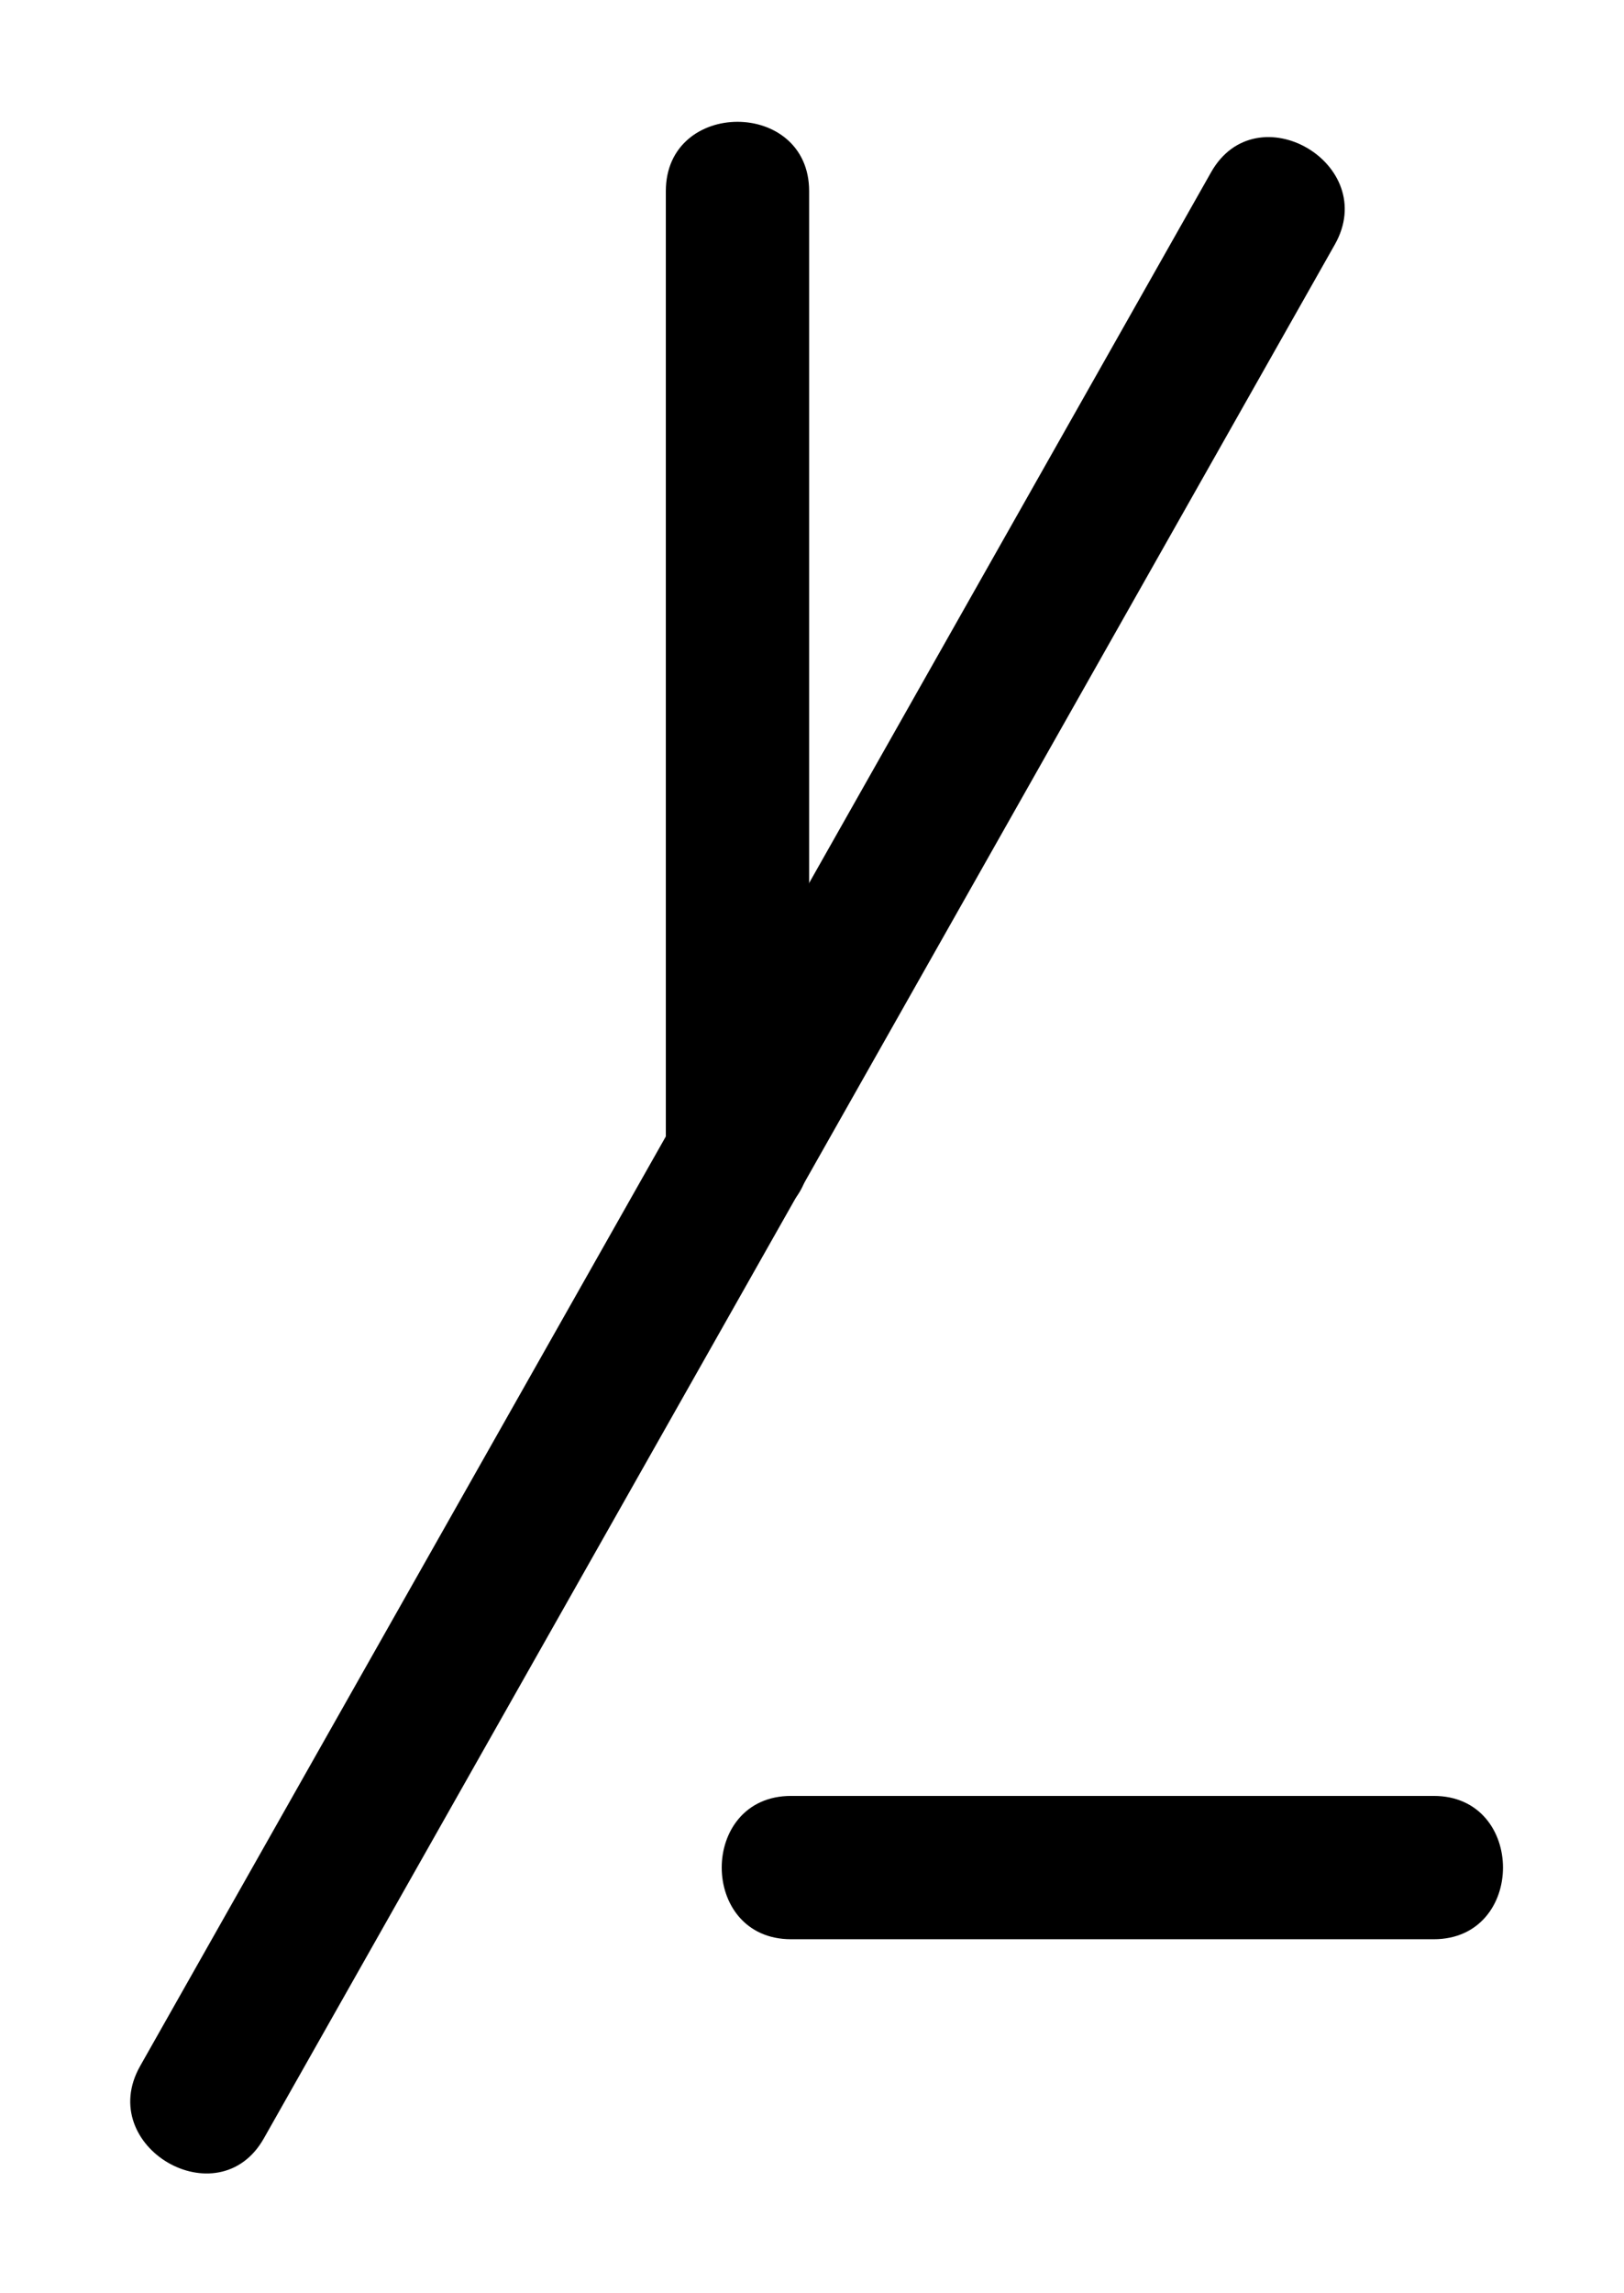 <?xml version="1.0" encoding="utf-8"?>
<!-- Generator: Adobe Illustrator 15.1.0, SVG Export Plug-In  -->
<!DOCTYPE svg PUBLIC "-//W3C//DTD SVG 1.1//EN" "http://www.w3.org/Graphics/SVG/1.1/DTD/svg11.dtd">
<svg version="1.1"
	 xmlns="http://www.w3.org/2000/svg" xmlns:xlink="http://www.w3.org/1999/xlink" xmlns:a="http://ns.adobe.com/AdobeSVGViewerExtensions/3.0/"
	 x="0px" y="0px" width="17px" height="24px" viewBox="0.28 0 17 24" enable-background="new 0.28 0 17 24" xml:space="preserve">
<defs>
</defs>
<g>
	<g>
		<path d="M12.958,1.802C9.221,8.408,5.484,15.015,1.747,21.622c-0.477,0.843,0.819,1.599,1.295,0.757
			c3.737-6.606,7.475-13.213,11.211-19.82C14.73,1.716,13.435,0.96,12.958,1.802L12.958,1.802z"/>
	</g>
</g>
<g>
	<g>
		<path d="M7.25,2c0,3.363,0,6.727,0,10.09c0,0.967,1.5,0.967,1.5,0c0-3.363,0-6.727,0-10.09C8.75,1.033,7.25,1.033,7.25,2L7.25,2z"
			/>
	</g>
</g>
<g>
	<g>
		<path d="M8.561,20.295c2.242,0,4.485,0,6.727,0c0.967,0,0.967-1.5,0-1.5c-2.242,0-4.485,0-6.727,0
			C7.593,18.795,7.593,20.295,8.561,20.295L8.561,20.295z"/>
	</g>
</g>
<rect id="_x3C_Slice_x3E__86_" fill="none" width="17" height="24"/>
</svg>
